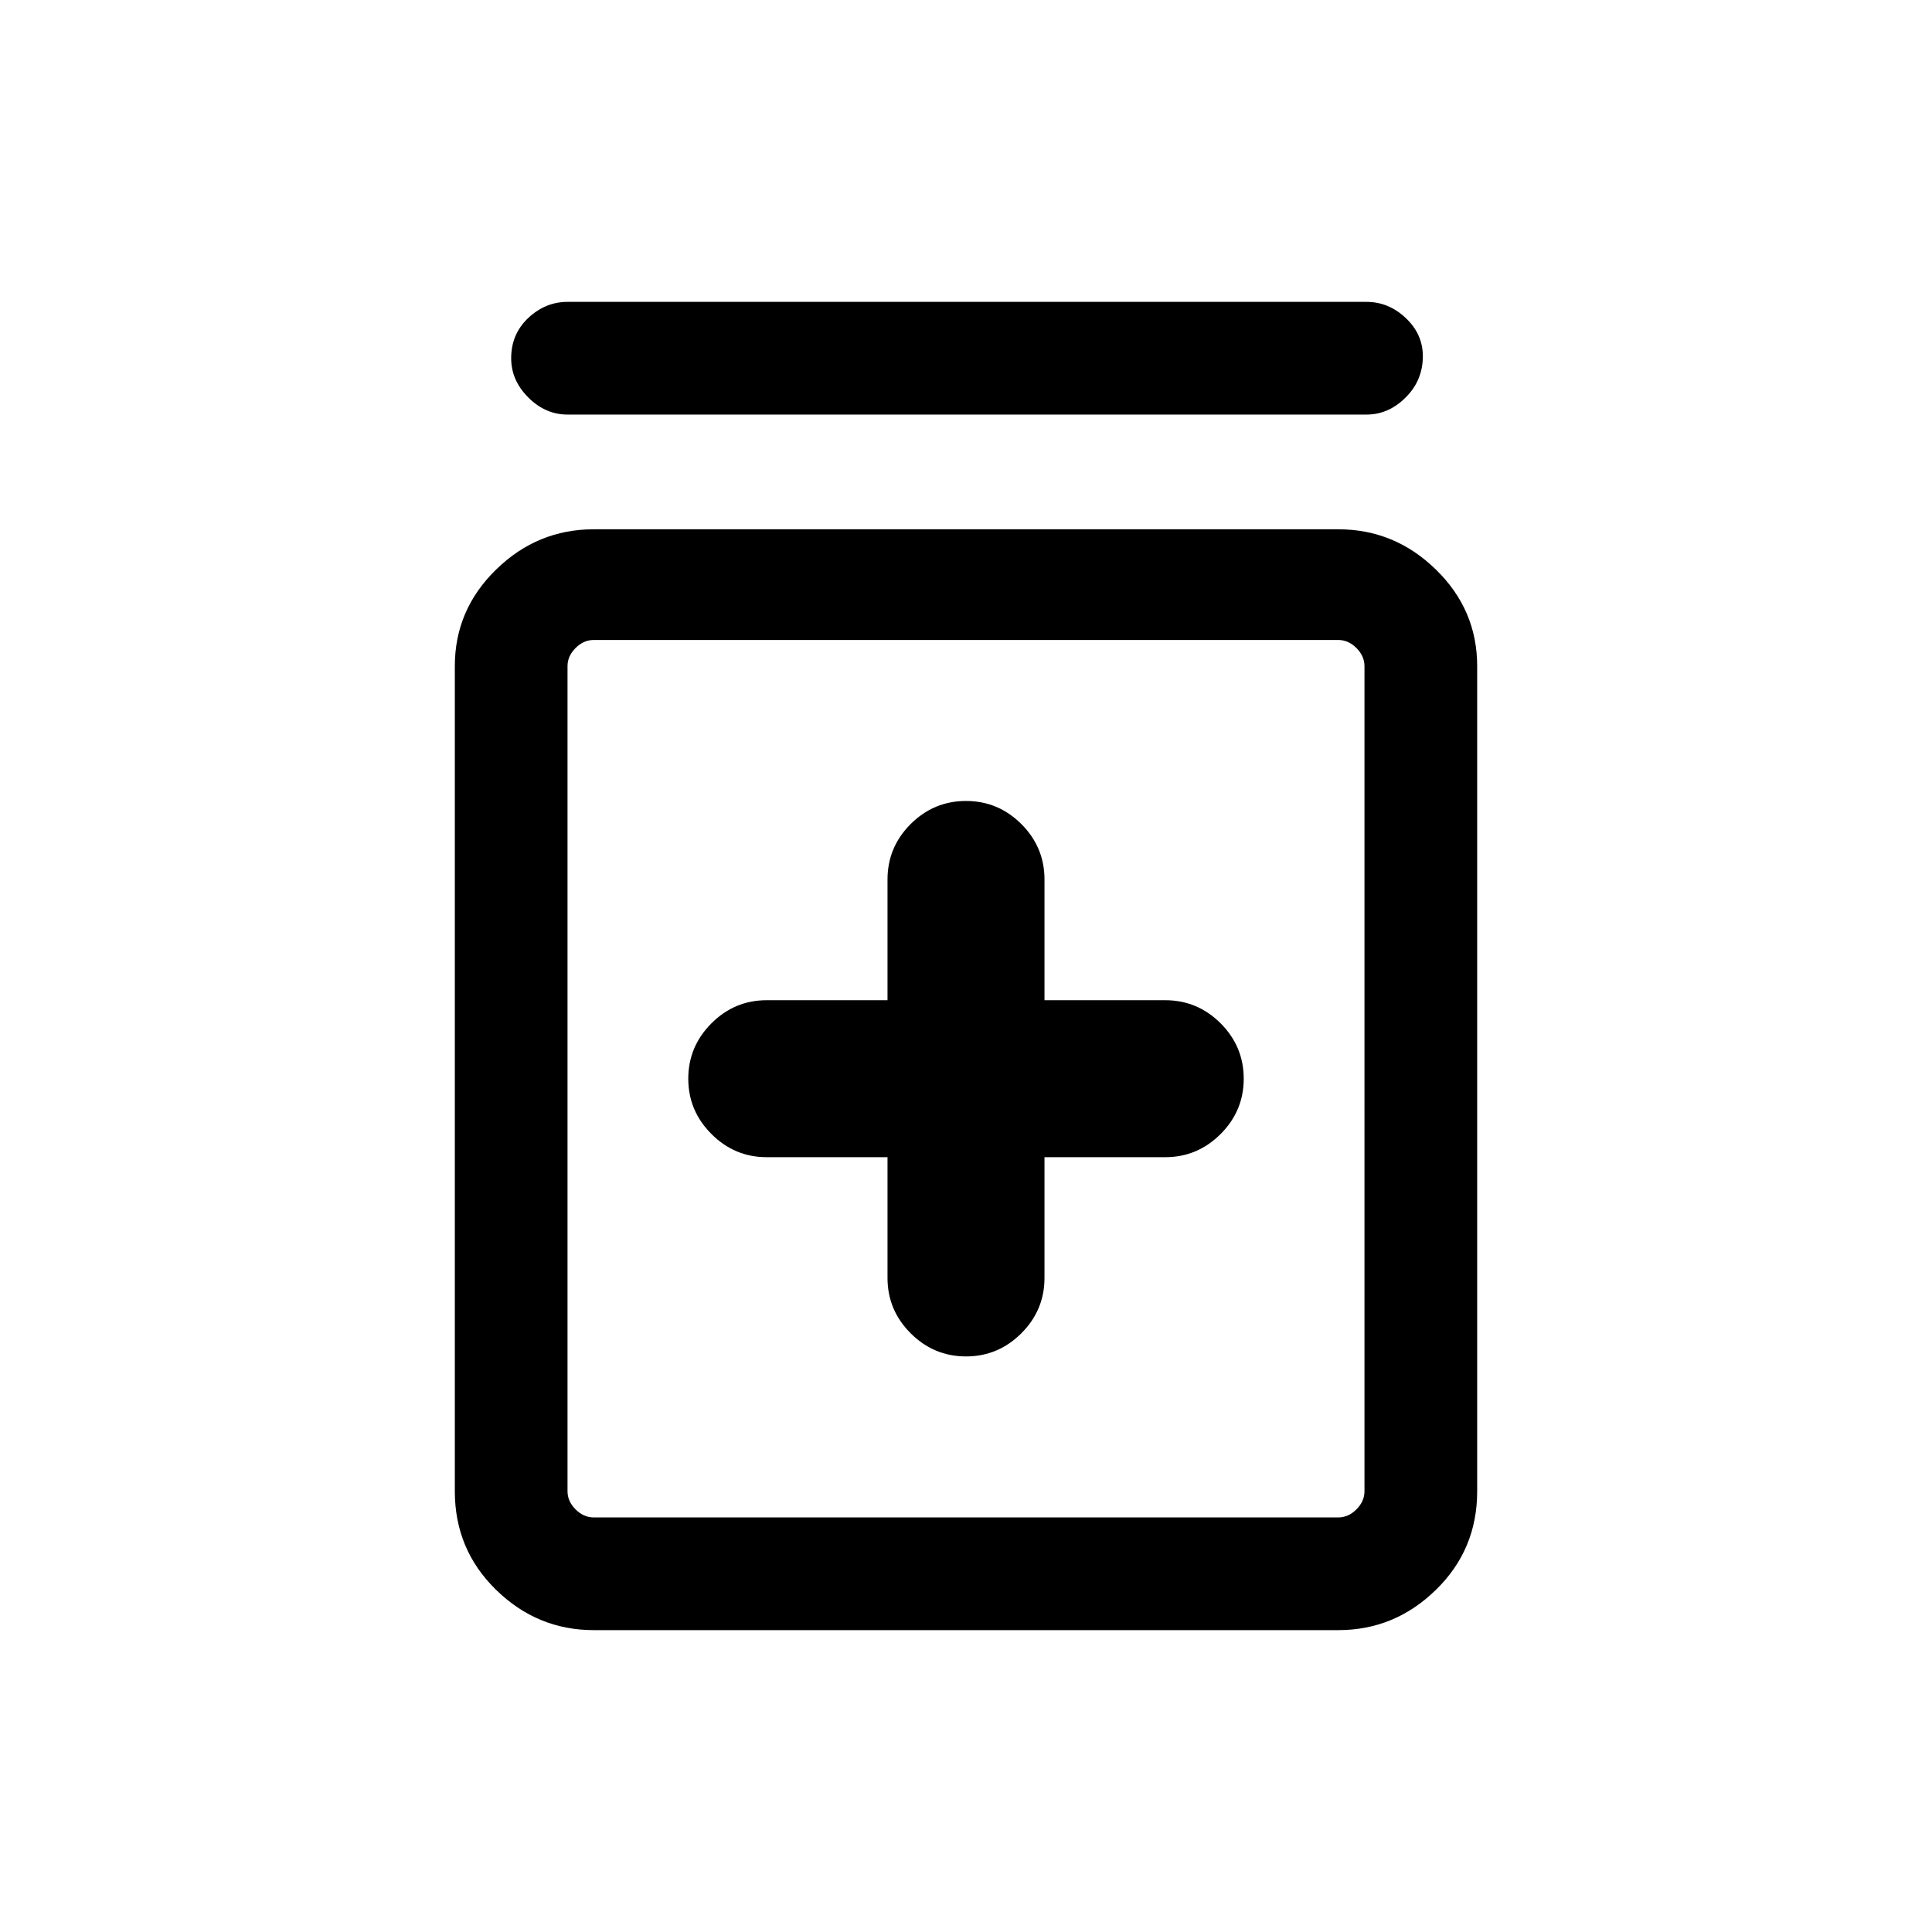 <svg xmlns="http://www.w3.org/2000/svg" height="24" width="24"><path d="M12 16.85q.4 0 .688-.288.287-.287.287-.687v-1.5h1.5q.4 0 .688-.288.287-.287.287-.687 0-.4-.287-.688-.288-.287-.688-.287h-1.5v-1.5q0-.4-.287-.688Q12.4 9.95 12 9.95q-.4 0-.688.287-.287.288-.287.688v1.5h-1.5q-.4 0-.687.287-.288.288-.288.688 0 .4.288.687.287.288.687.288h1.5v1.5q0 .4.287.687.288.288.688.288Zm-4.625 3.4q-.7 0-1.212-.5-.513-.5-.513-1.225V8.275q0-.7.513-1.2.512-.5 1.212-.5h9.25q.7 0 1.212.5.513.5.513 1.2v10.25q0 .725-.513 1.225-.512.5-1.212.5Zm0-1.4h9.25q.125 0 .225-.1t.1-.225V8.275q0-.125-.1-.225t-.225-.1h-9.25q-.125 0-.225.1t-.1.225v10.25q0 .125.1.225t.225.1ZM7.05 5.15q-.275 0-.488-.213-.212-.212-.212-.487 0-.3.212-.5.213-.2.488-.2h9.925q.275 0 .487.2.213.2.213.475 0 .3-.213.512-.212.213-.487.213Zm0 2.8V18.85 7.95Z"/></svg>